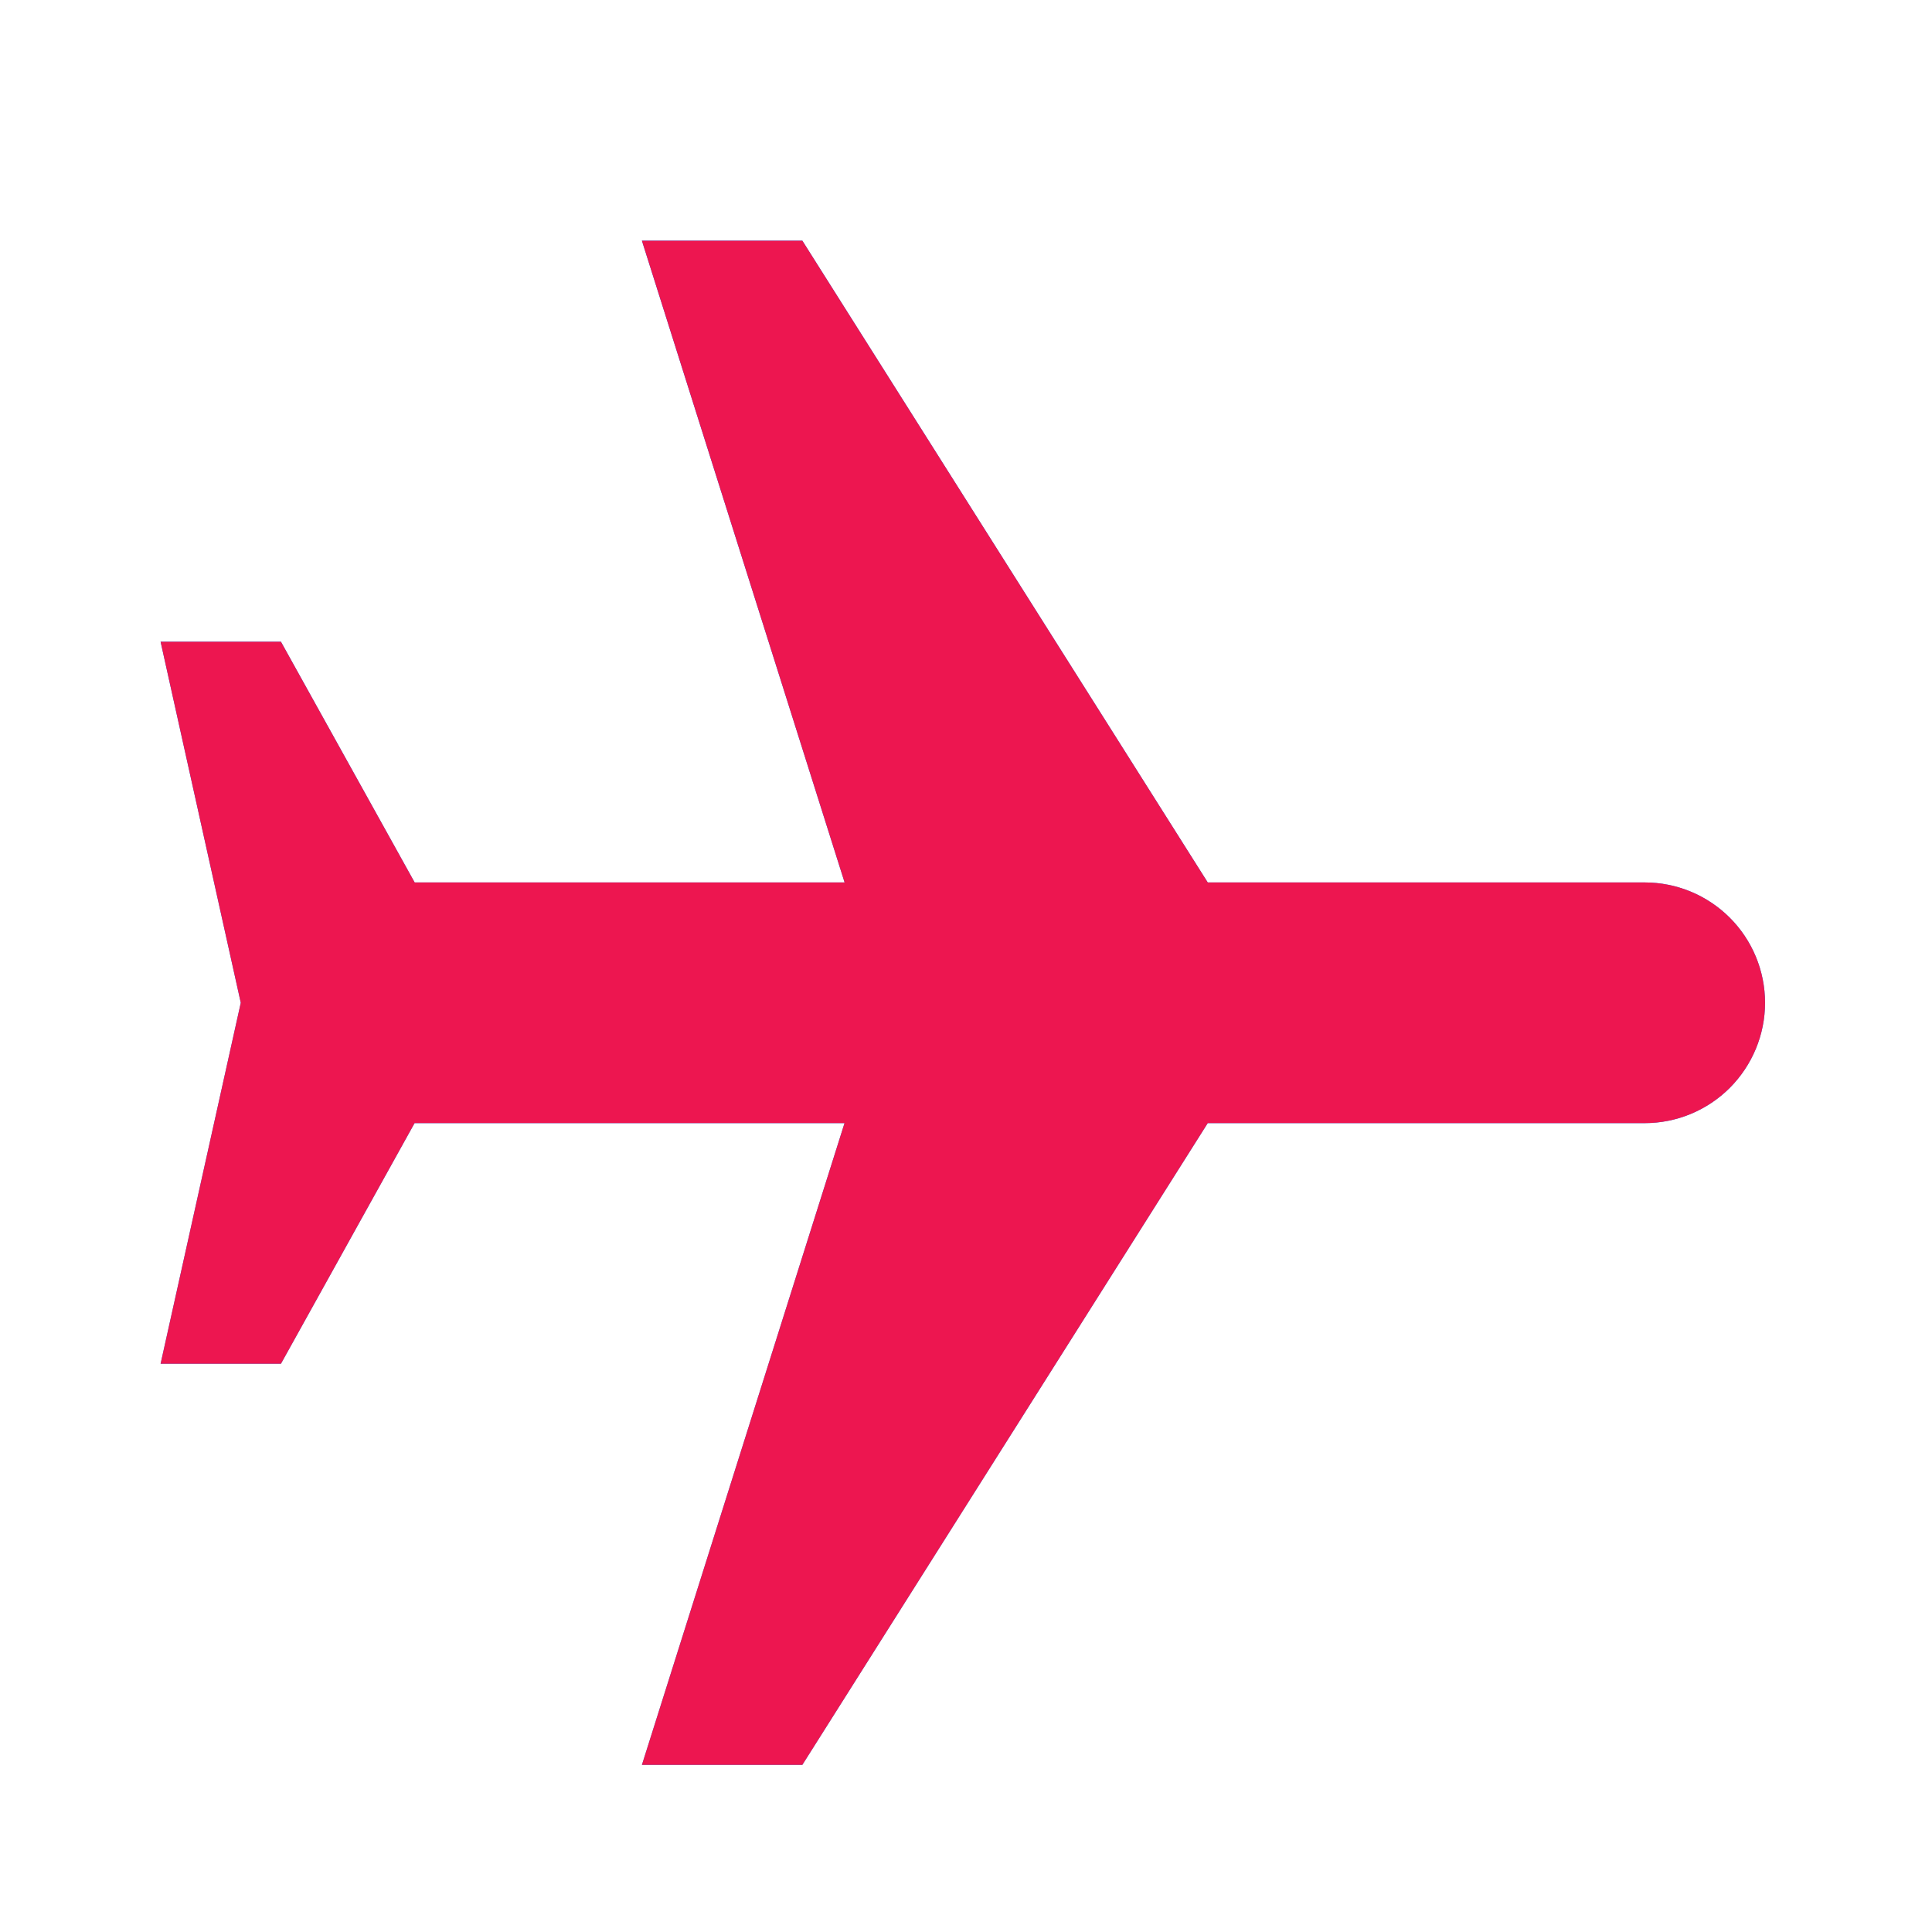 <svg width="24" height="24" viewBox="0 0 24 24" fill="none" xmlns="http://www.w3.org/2000/svg">
<g clip-path="url(#clip0_1645_697)">
<path d="M15.003 13.952L9.967 21.924L7.974 21.924L10.491 13.952L5.15 13.952L3.49 16.941L1.995 16.941L2.991 12.457L1.995 7.972L3.49 7.972L5.151 10.962L10.492 10.962L7.974 2.99L9.967 2.99L15.003 10.962L20.431 10.962C20.827 10.962 21.208 11.12 21.488 11.4C21.768 11.68 21.926 12.06 21.926 12.457C21.926 12.853 21.768 13.233 21.488 13.514C21.208 13.794 20.827 13.952 20.431 13.952L15.003 13.952Z" fill="url(#paint0_linear_1645_697)"/>
<path d="M15.003 13.952L9.967 21.924L7.974 21.924L10.491 13.952L5.15 13.952L3.49 16.941L1.995 16.941L2.991 12.457L1.995 7.972L3.49 7.972L5.151 10.962L10.492 10.962L7.974 2.99L9.967 2.99L15.003 10.962L20.431 10.962C20.827 10.962 21.208 11.12 21.488 11.4C21.768 11.68 21.926 12.06 21.926 12.457C21.926 12.853 21.768 13.233 21.488 13.514C21.208 13.794 20.827 13.952 20.431 13.952L15.003 13.952Z" fill="#ED1650"/>
</g>
<defs>
<linearGradient id="paint0_linear_1645_697" x1="8.935" y1="2.99" x2="8.935" y2="21.924" gradientUnits="userSpaceOnUse">
<stop stop-color="#0075FF"/>
<stop offset="1" stop-color="#20A1FF"/>
</linearGradient>
<clipPath id="clip0_1645_697">
<rect width="23.917" height="23.917" fill="white" transform="translate(23.918) rotate(90)"/>
</clipPath>
</defs>
</svg>
